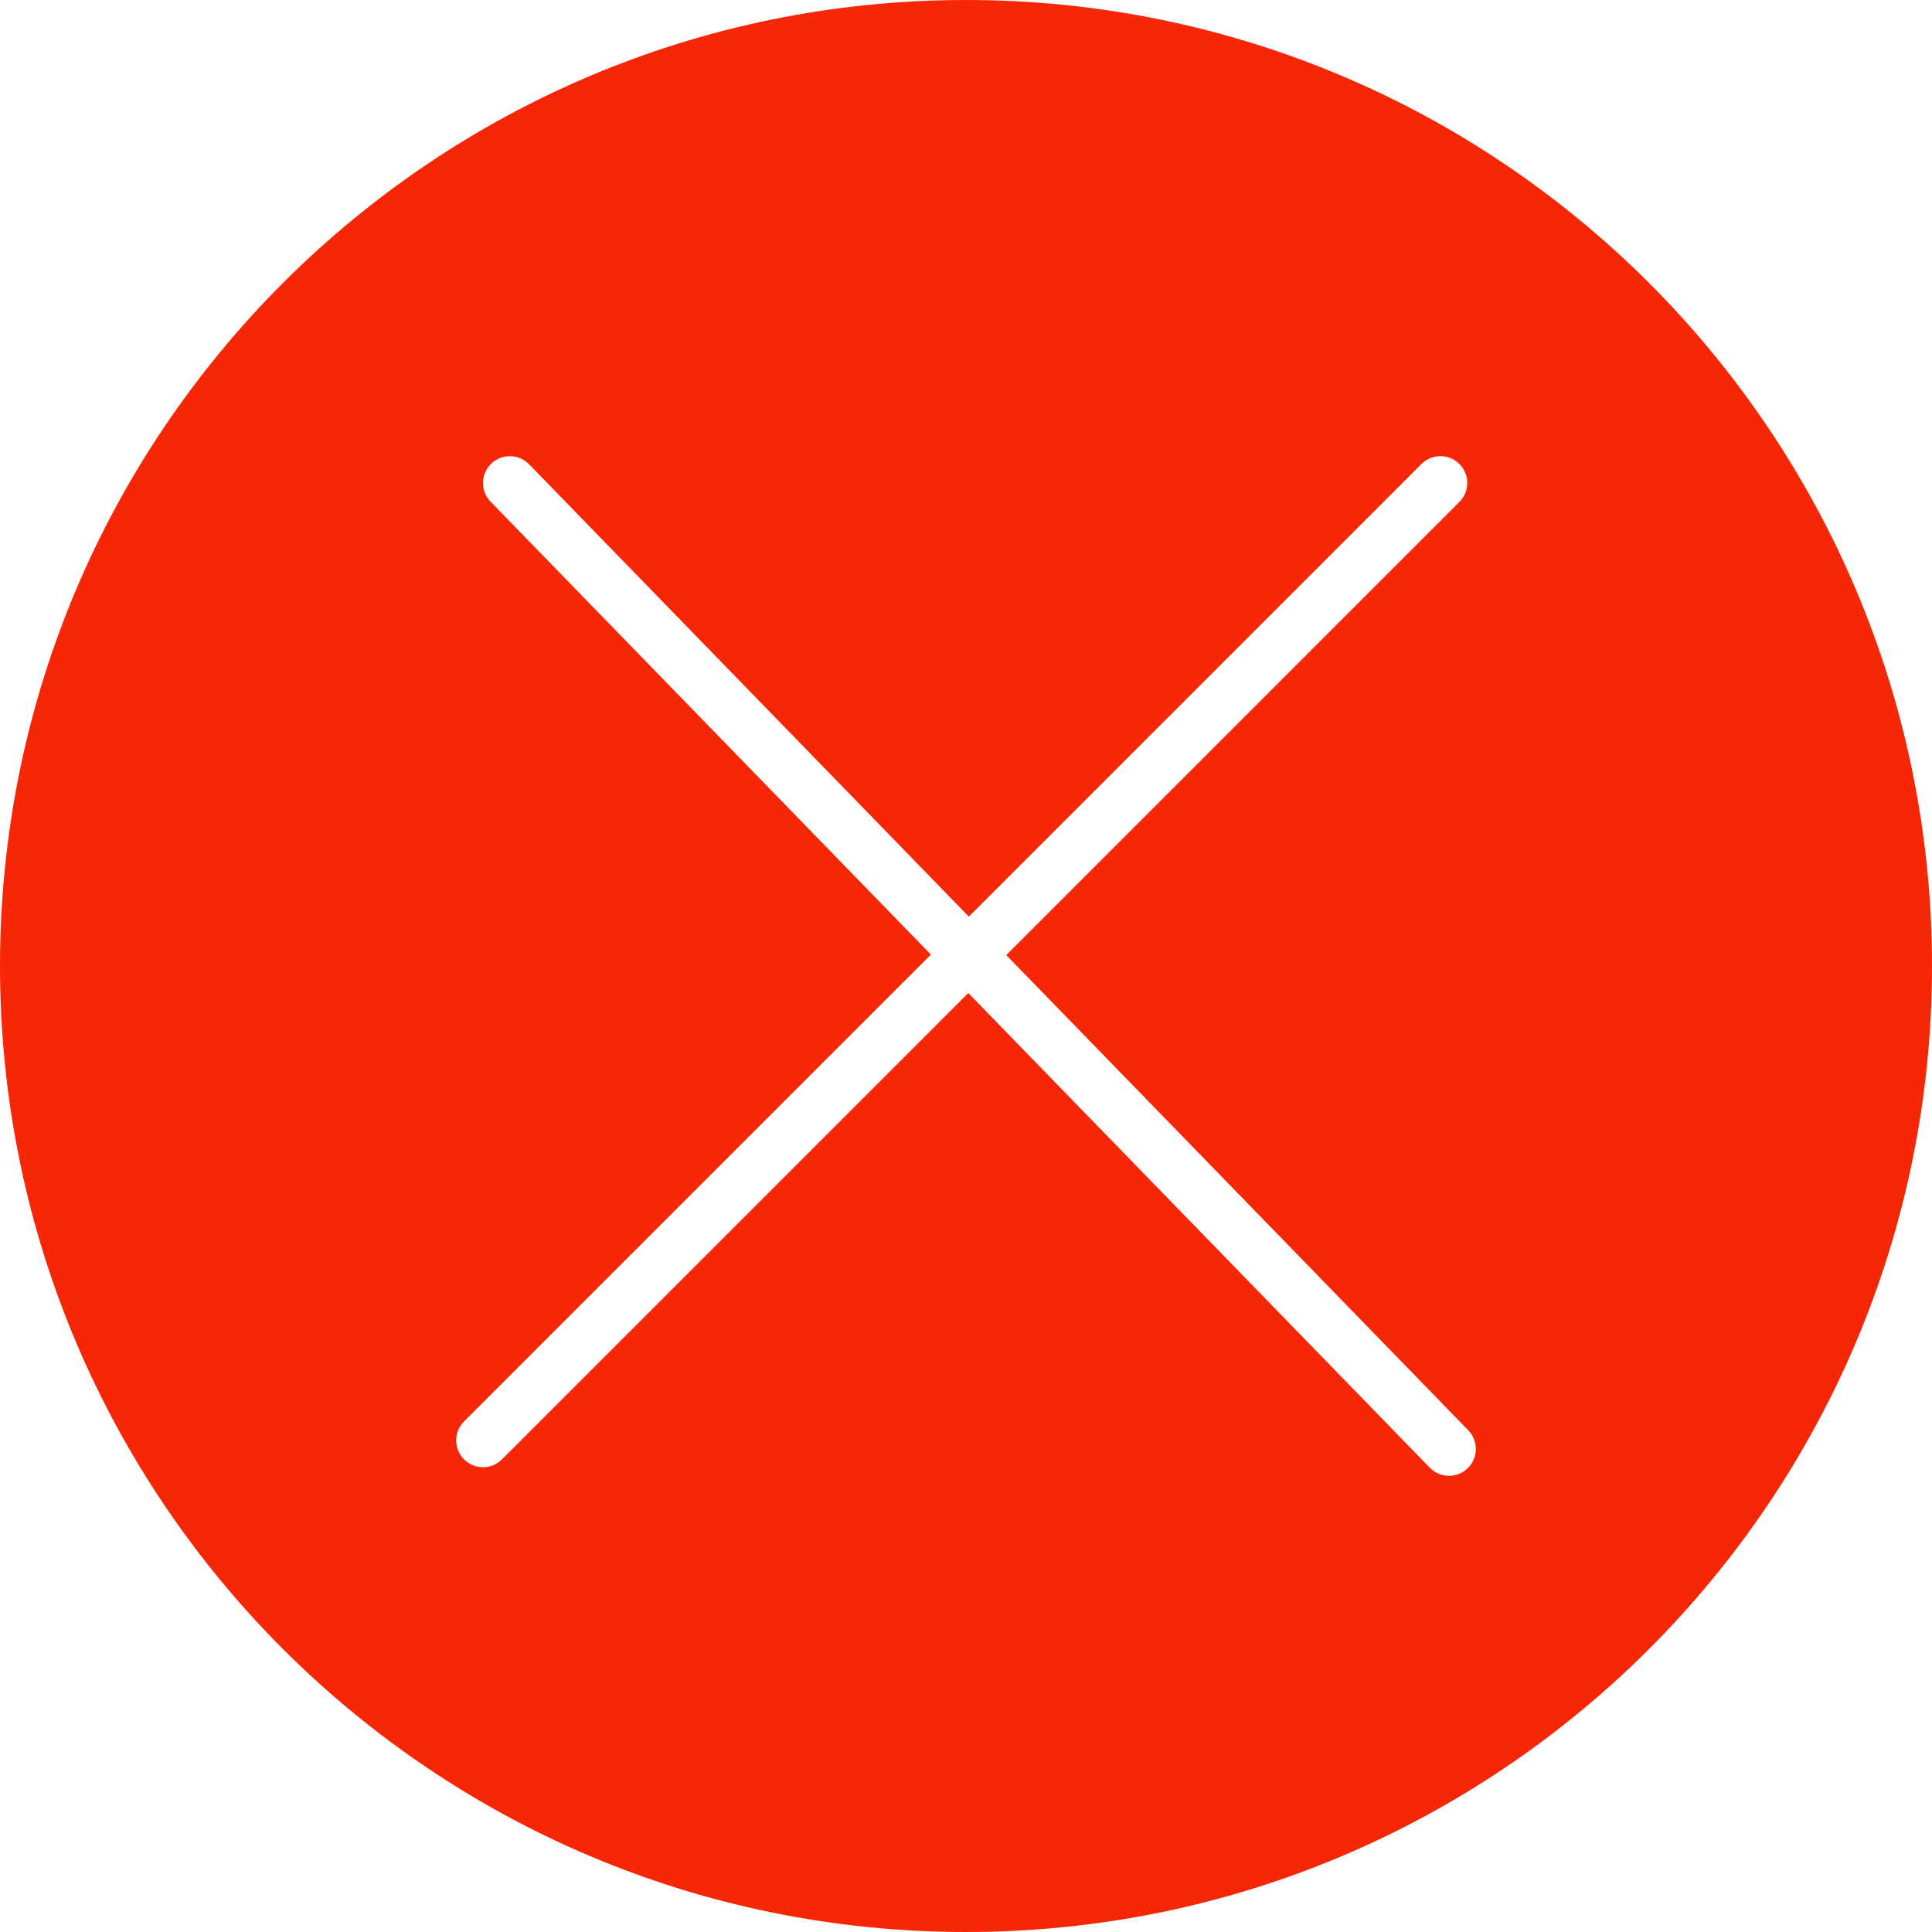 <?xml version="1.0" standalone="no"?><!DOCTYPE svg PUBLIC "-//W3C//DTD SVG 1.1//EN" "http://www.w3.org/Graphics/SVG/1.1/DTD/svg11.dtd"><svg t="1508231571600" class="icon" style="" viewBox="0 0 1024 1024" version="1.1" xmlns="http://www.w3.org/2000/svg" p-id="20662" xmlns:xlink="http://www.w3.org/1999/xlink" width="250" height="250"><defs><style type="text/css"></style></defs><path d="M512 0C229.269 0 0 229.269 0 512s229.269 512 512 512 512-229.269 512-512S794.731 0 512 0zM777.92 778.197c-2.752 2.688-6.336 4.011-9.92 4.011-3.712 0-7.403-1.429-10.197-4.309L513.216 526.336 266.048 773.504c-2.773 2.773-6.421 4.16-10.048 4.16s-7.275-1.387-10.048-4.16c-5.568-5.547-5.568-14.549 0-20.117l247.445-247.445L260.032 265.92c-5.483-5.632-5.355-14.635 0.277-20.117s14.635-5.333 20.117 0.277L513.493 485.824l239.893-239.893c5.568-5.568 14.571-5.568 20.117 0 5.547 5.547 5.547 14.549 0 20.096L533.333 506.219l244.864 251.861C783.659 763.712 783.552 772.715 777.92 778.197z" p-id="20663" fill="#f72706"></path></svg>
